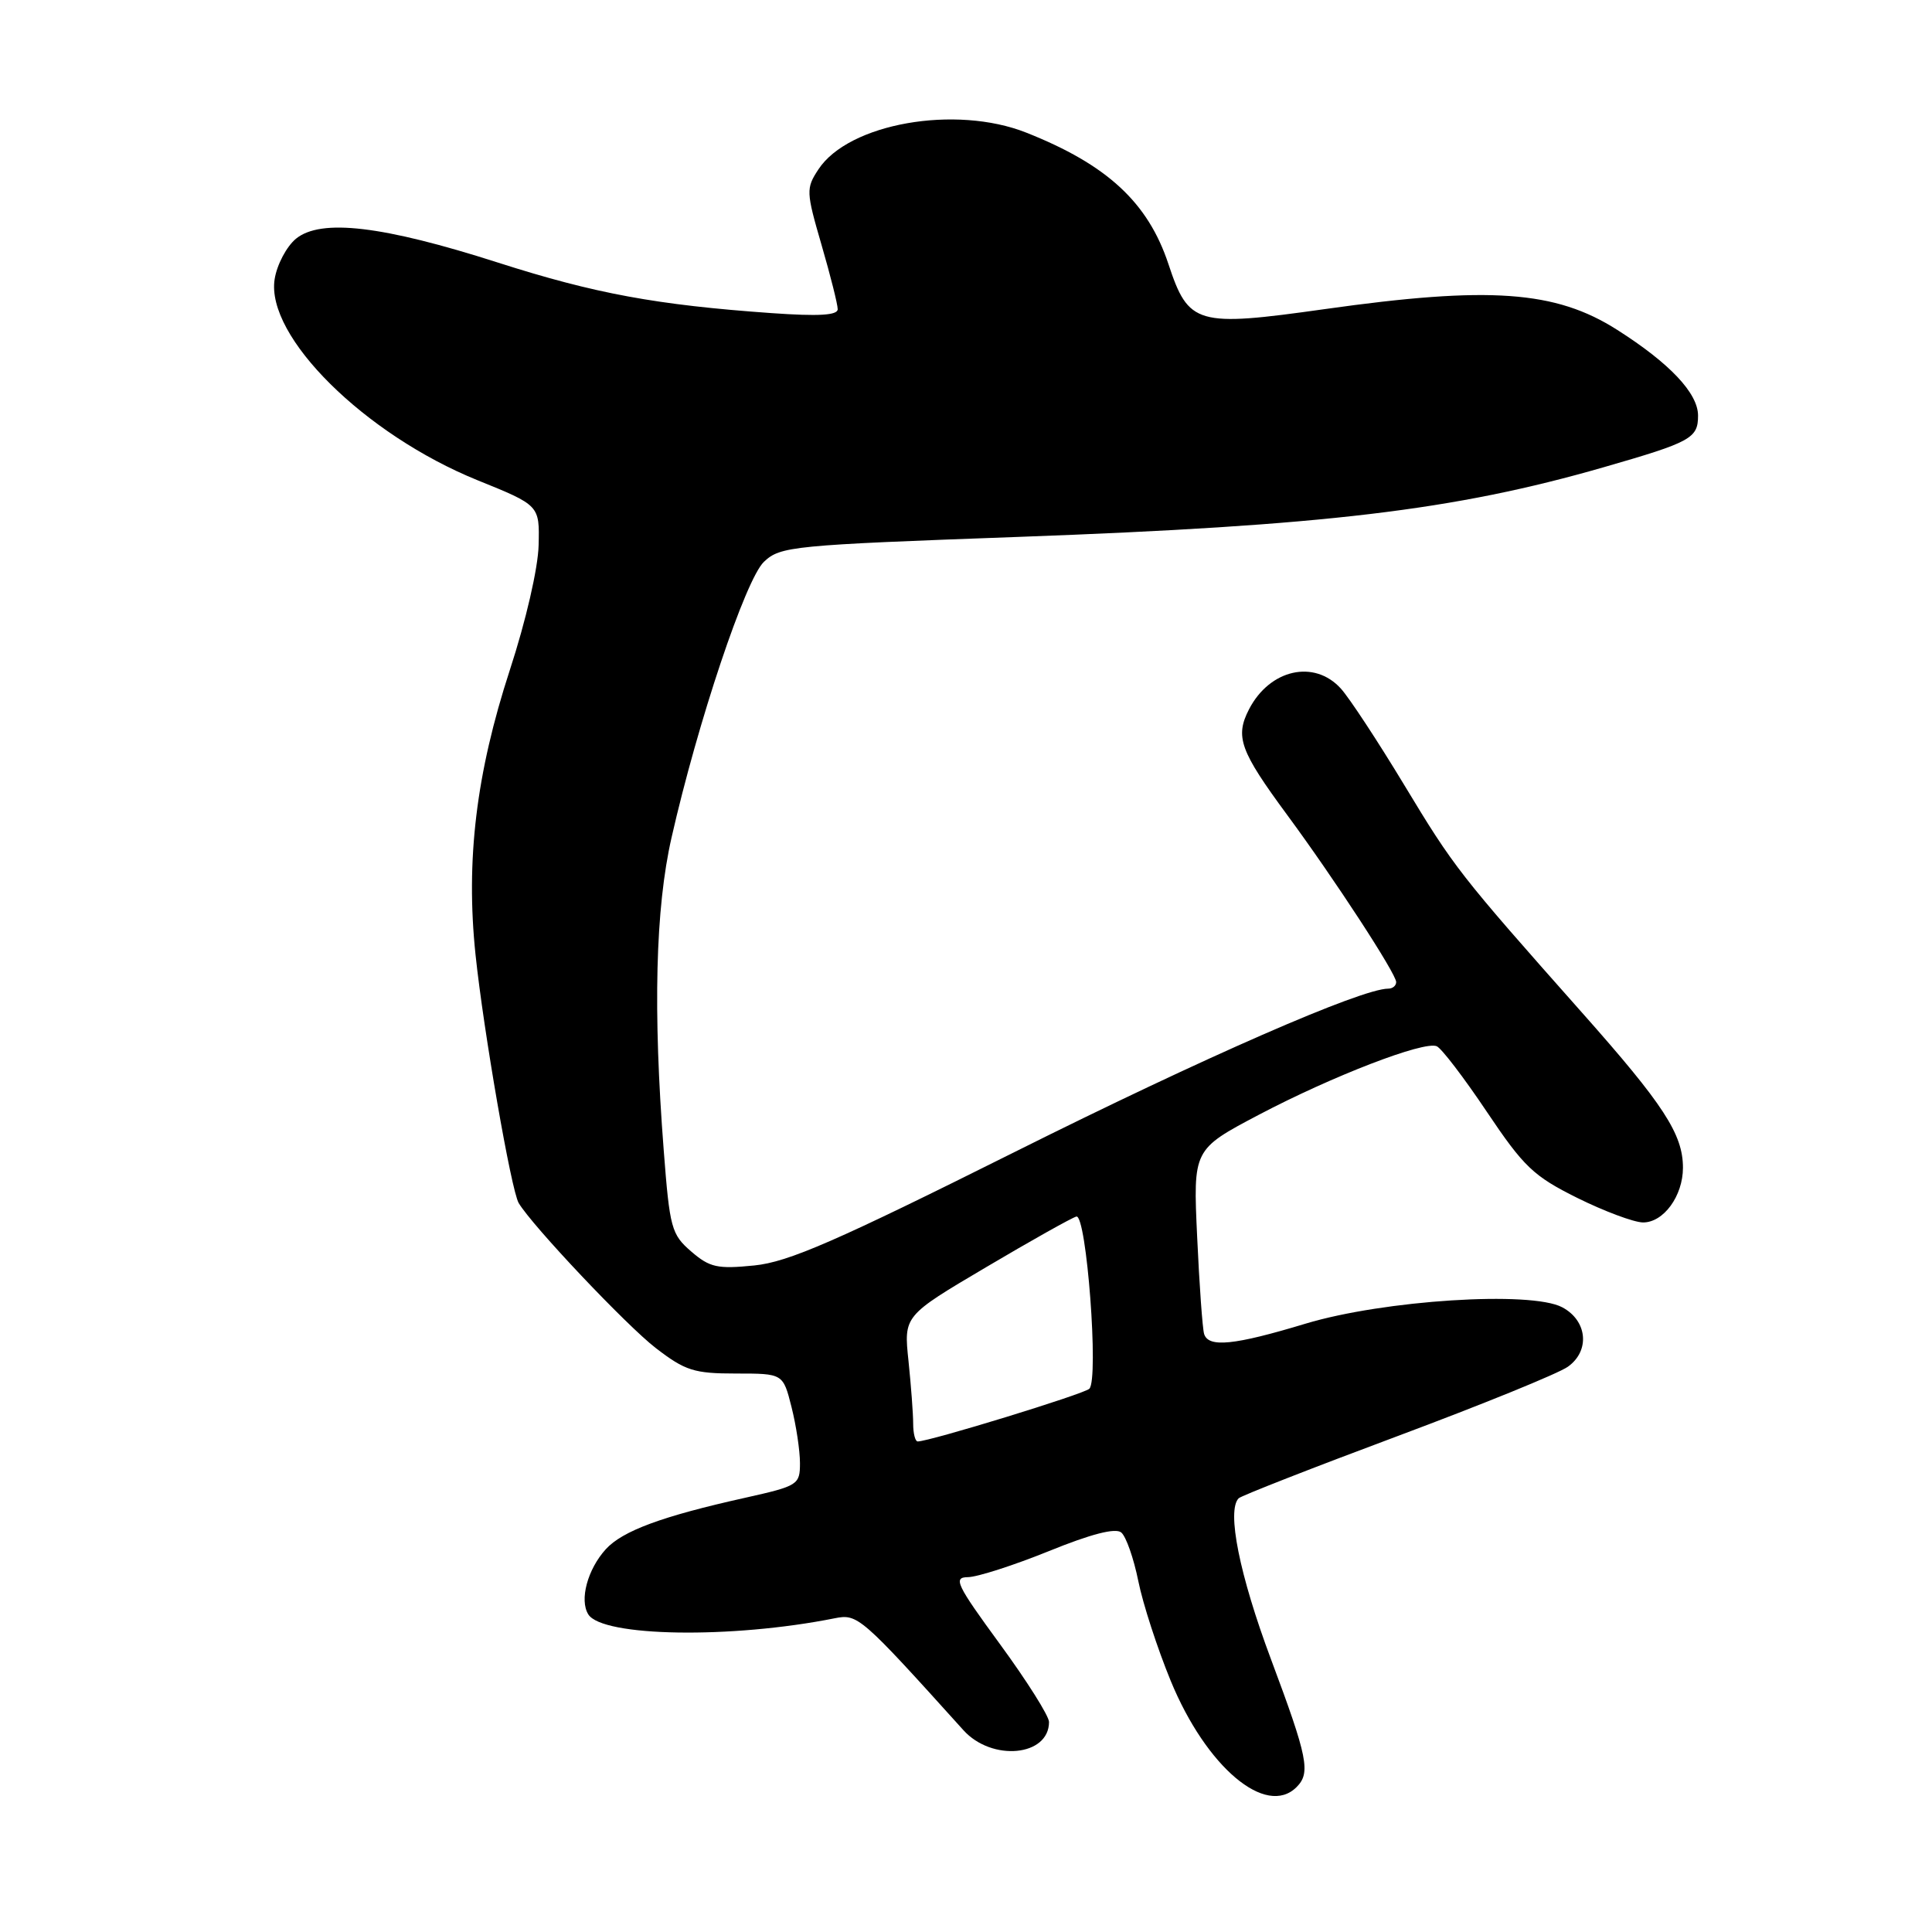 <?xml version="1.0" encoding="UTF-8" standalone="no"?>
<!DOCTYPE svg PUBLIC "-//W3C//DTD SVG 1.1//EN" "http://www.w3.org/Graphics/SVG/1.1/DTD/svg11.dtd" >
<svg xmlns="http://www.w3.org/2000/svg" xmlns:xlink="http://www.w3.org/1999/xlink" version="1.1" viewBox="0 0 256 256">
 <g >
 <path fill="currentColor"
d=" M 171.80 236.80 C 173.69 234.91 173.30 232.93 168.42 219.88 C 164.24 208.72 162.52 200.15 164.13 198.53 C 164.48 198.19 173.93 194.49 185.13 190.31 C 196.33 186.13 206.51 181.99 207.75 181.10 C 210.72 178.99 210.34 174.99 207.00 173.22 C 202.86 171.02 183.35 172.27 173.00 175.39 C 163.51 178.26 160.12 178.60 159.55 176.75 C 159.34 176.06 158.92 170.28 158.63 163.90 C 158.09 152.31 158.09 152.31 166.79 147.72 C 176.54 142.59 188.66 137.91 190.37 138.63 C 190.99 138.88 193.97 142.78 197.00 147.30 C 201.92 154.63 203.19 155.84 209.00 158.73 C 212.57 160.50 216.49 161.96 217.69 161.98 C 220.42 162.01 223.00 158.48 223.00 154.73 C 223.00 150.29 220.45 146.37 209.60 134.15 C 193.33 115.80 192.70 114.99 186.06 104.00 C 182.57 98.22 178.80 92.49 177.68 91.25 C 174.16 87.35 168.26 88.67 165.51 93.97 C 163.62 97.63 164.30 99.49 170.57 108.00 C 176.81 116.46 185.00 129.02 185.00 130.13 C 185.00 130.61 184.53 131.00 183.96 131.00 C 180.38 131.00 159.54 140.11 134.50 152.62 C 110.78 164.47 104.49 167.22 99.95 167.68 C 95.06 168.17 94.05 167.95 91.59 165.83 C 88.97 163.57 88.74 162.74 87.95 152.46 C 86.51 133.88 86.85 120.35 88.98 111.00 C 92.46 95.66 98.80 76.73 101.23 74.44 C 103.40 72.38 104.95 72.23 135.00 71.14 C 175.54 69.66 192.69 67.62 212.50 61.91 C 224.08 58.58 225.00 58.07 225.00 55.07 C 225.00 52.11 221.26 48.14 214.29 43.71 C 206.12 38.50 197.37 37.88 175.53 40.96 C 158.55 43.35 157.49 43.05 154.82 34.98 C 152.11 26.82 146.70 21.82 136.00 17.58 C 126.60 13.85 112.43 16.36 108.44 22.45 C 106.79 24.96 106.81 25.41 108.86 32.46 C 110.04 36.51 111.00 40.34 111.00 40.97 C 111.00 41.78 108.49 41.93 102.25 41.49 C 87.00 40.41 78.84 38.91 66.00 34.80 C 50.71 29.90 42.52 28.94 39.22 31.63 C 37.97 32.66 36.69 35.08 36.39 37.00 C 35.20 44.58 48.32 57.57 63.29 63.64 C 71.50 66.96 71.50 66.96 71.37 72.23 C 71.30 75.27 69.68 82.29 67.55 88.80 C 63.09 102.48 61.70 114.00 63.01 126.50 C 64.07 136.62 67.74 157.75 68.73 159.41 C 70.51 162.41 83.04 175.66 86.89 178.62 C 90.80 181.63 91.97 182.00 97.53 182.00 C 103.76 182.00 103.76 182.00 104.88 186.44 C 105.50 188.89 106.00 192.23 106.00 193.86 C 106.00 196.74 105.76 196.89 98.75 198.46 C 87.69 200.92 82.49 202.85 80.27 205.28 C 77.85 207.95 76.76 212.00 77.95 213.91 C 79.79 216.89 96.92 217.17 110.60 214.43 C 113.65 213.82 114.06 214.18 127.65 229.25 C 131.43 233.45 139.00 232.73 139.00 228.17 C 139.00 227.38 136.08 222.75 132.51 217.87 C 126.71 209.94 126.26 209.00 128.26 208.98 C 129.49 208.97 134.31 207.42 138.96 205.54 C 144.59 203.25 147.81 202.43 148.57 203.06 C 149.21 203.59 150.22 206.48 150.83 209.49 C 151.43 212.50 153.37 218.45 155.13 222.73 C 159.83 234.15 167.76 240.84 171.80 236.80 Z  M 121.00 188.65 C 121.00 187.35 120.72 183.61 120.38 180.33 C 119.75 174.36 119.75 174.36 130.63 167.93 C 136.61 164.39 142.00 161.37 142.62 161.20 C 143.97 160.84 145.63 182.79 144.34 184.02 C 143.60 184.73 123.17 191.00 121.60 191.00 C 121.27 191.00 121.00 189.94 121.00 188.65 Z "/>
</g>
</svg>